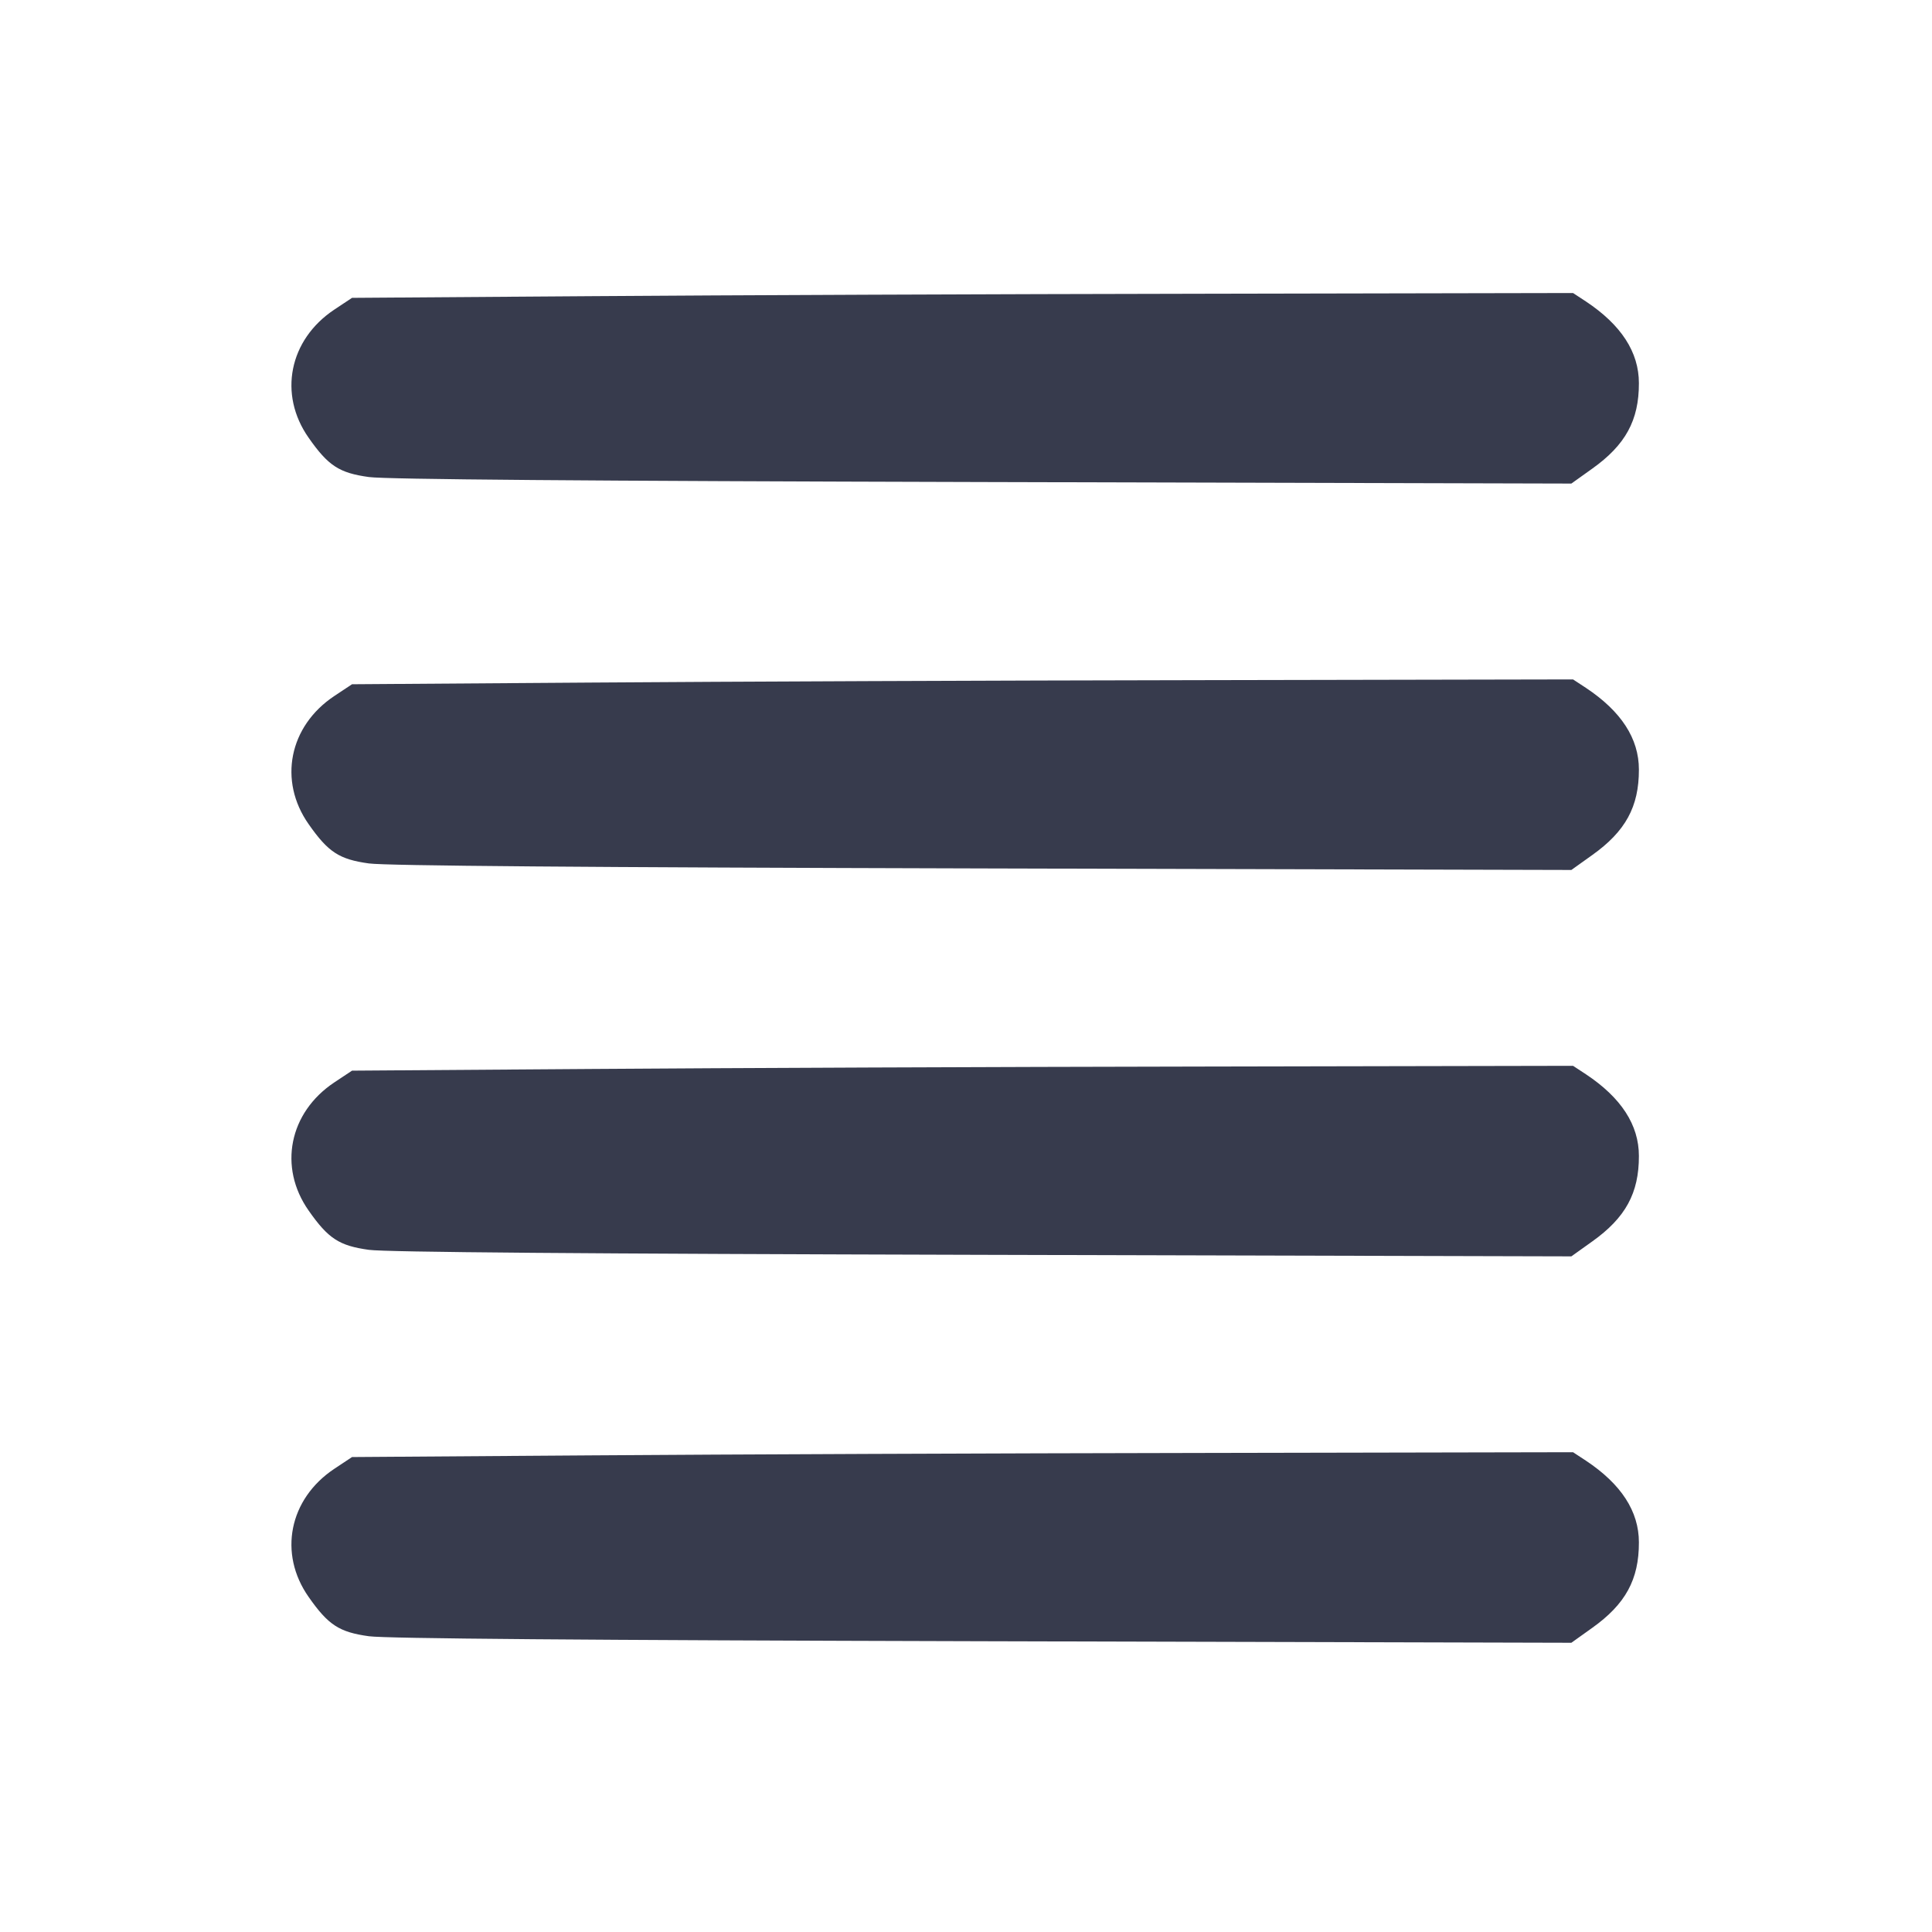 <svg width="24" height="24" viewBox="0 0 24 24" fill="none" xmlns="http://www.w3.org/2000/svg"><path d="M7.356 3.679 L 4.373 3.700 4.153 3.846 C 3.591 4.220,3.455 4.899,3.834 5.438 C 4.078 5.787,4.214 5.875,4.583 5.926 C 4.798 5.955,7.257 5.975,12.210 5.988 L 19.520 6.007 19.779 5.822 C 20.193 5.527,20.360 5.221,20.359 4.760 C 20.359 4.374,20.139 4.036,19.701 3.745 L 19.541 3.640 14.941 3.649 C 12.410 3.653,8.997 3.667,7.356 3.679 M7.356 8.479 L 4.373 8.500 4.153 8.646 C 3.591 9.020,3.455 9.699,3.834 10.238 C 4.078 10.587,4.214 10.675,4.583 10.726 C 4.798 10.755,7.257 10.775,12.210 10.788 L 19.520 10.807 19.779 10.622 C 20.193 10.327,20.360 10.021,20.359 9.560 C 20.359 9.174,20.139 8.836,19.701 8.545 L 19.541 8.440 14.941 8.449 C 12.410 8.453,8.997 8.467,7.356 8.479 M7.356 13.279 L 4.373 13.300 4.153 13.446 C 3.591 13.820,3.455 14.499,3.834 15.038 C 4.078 15.387,4.214 15.475,4.583 15.526 C 4.798 15.555,7.257 15.575,12.210 15.588 L 19.520 15.607 19.779 15.422 C 20.193 15.127,20.360 14.821,20.359 14.360 C 20.359 13.974,20.139 13.636,19.701 13.345 L 19.541 13.240 14.941 13.249 C 12.410 13.253,8.997 13.267,7.356 13.279 M7.356 18.079 L 4.373 18.100 4.153 18.246 C 3.591 18.620,3.455 19.299,3.834 19.838 C 4.078 20.187,4.214 20.275,4.583 20.326 C 4.798 20.355,7.257 20.375,12.210 20.388 L 19.520 20.407 19.779 20.222 C 20.193 19.927,20.360 19.621,20.359 19.160 C 20.359 18.774,20.139 18.436,19.701 18.145 L 19.541 18.040 14.941 18.049 C 12.410 18.053,8.997 18.067,7.356 18.079 " fill="#373B4D" stroke="none" fill-rule="evenodd"></path></svg>